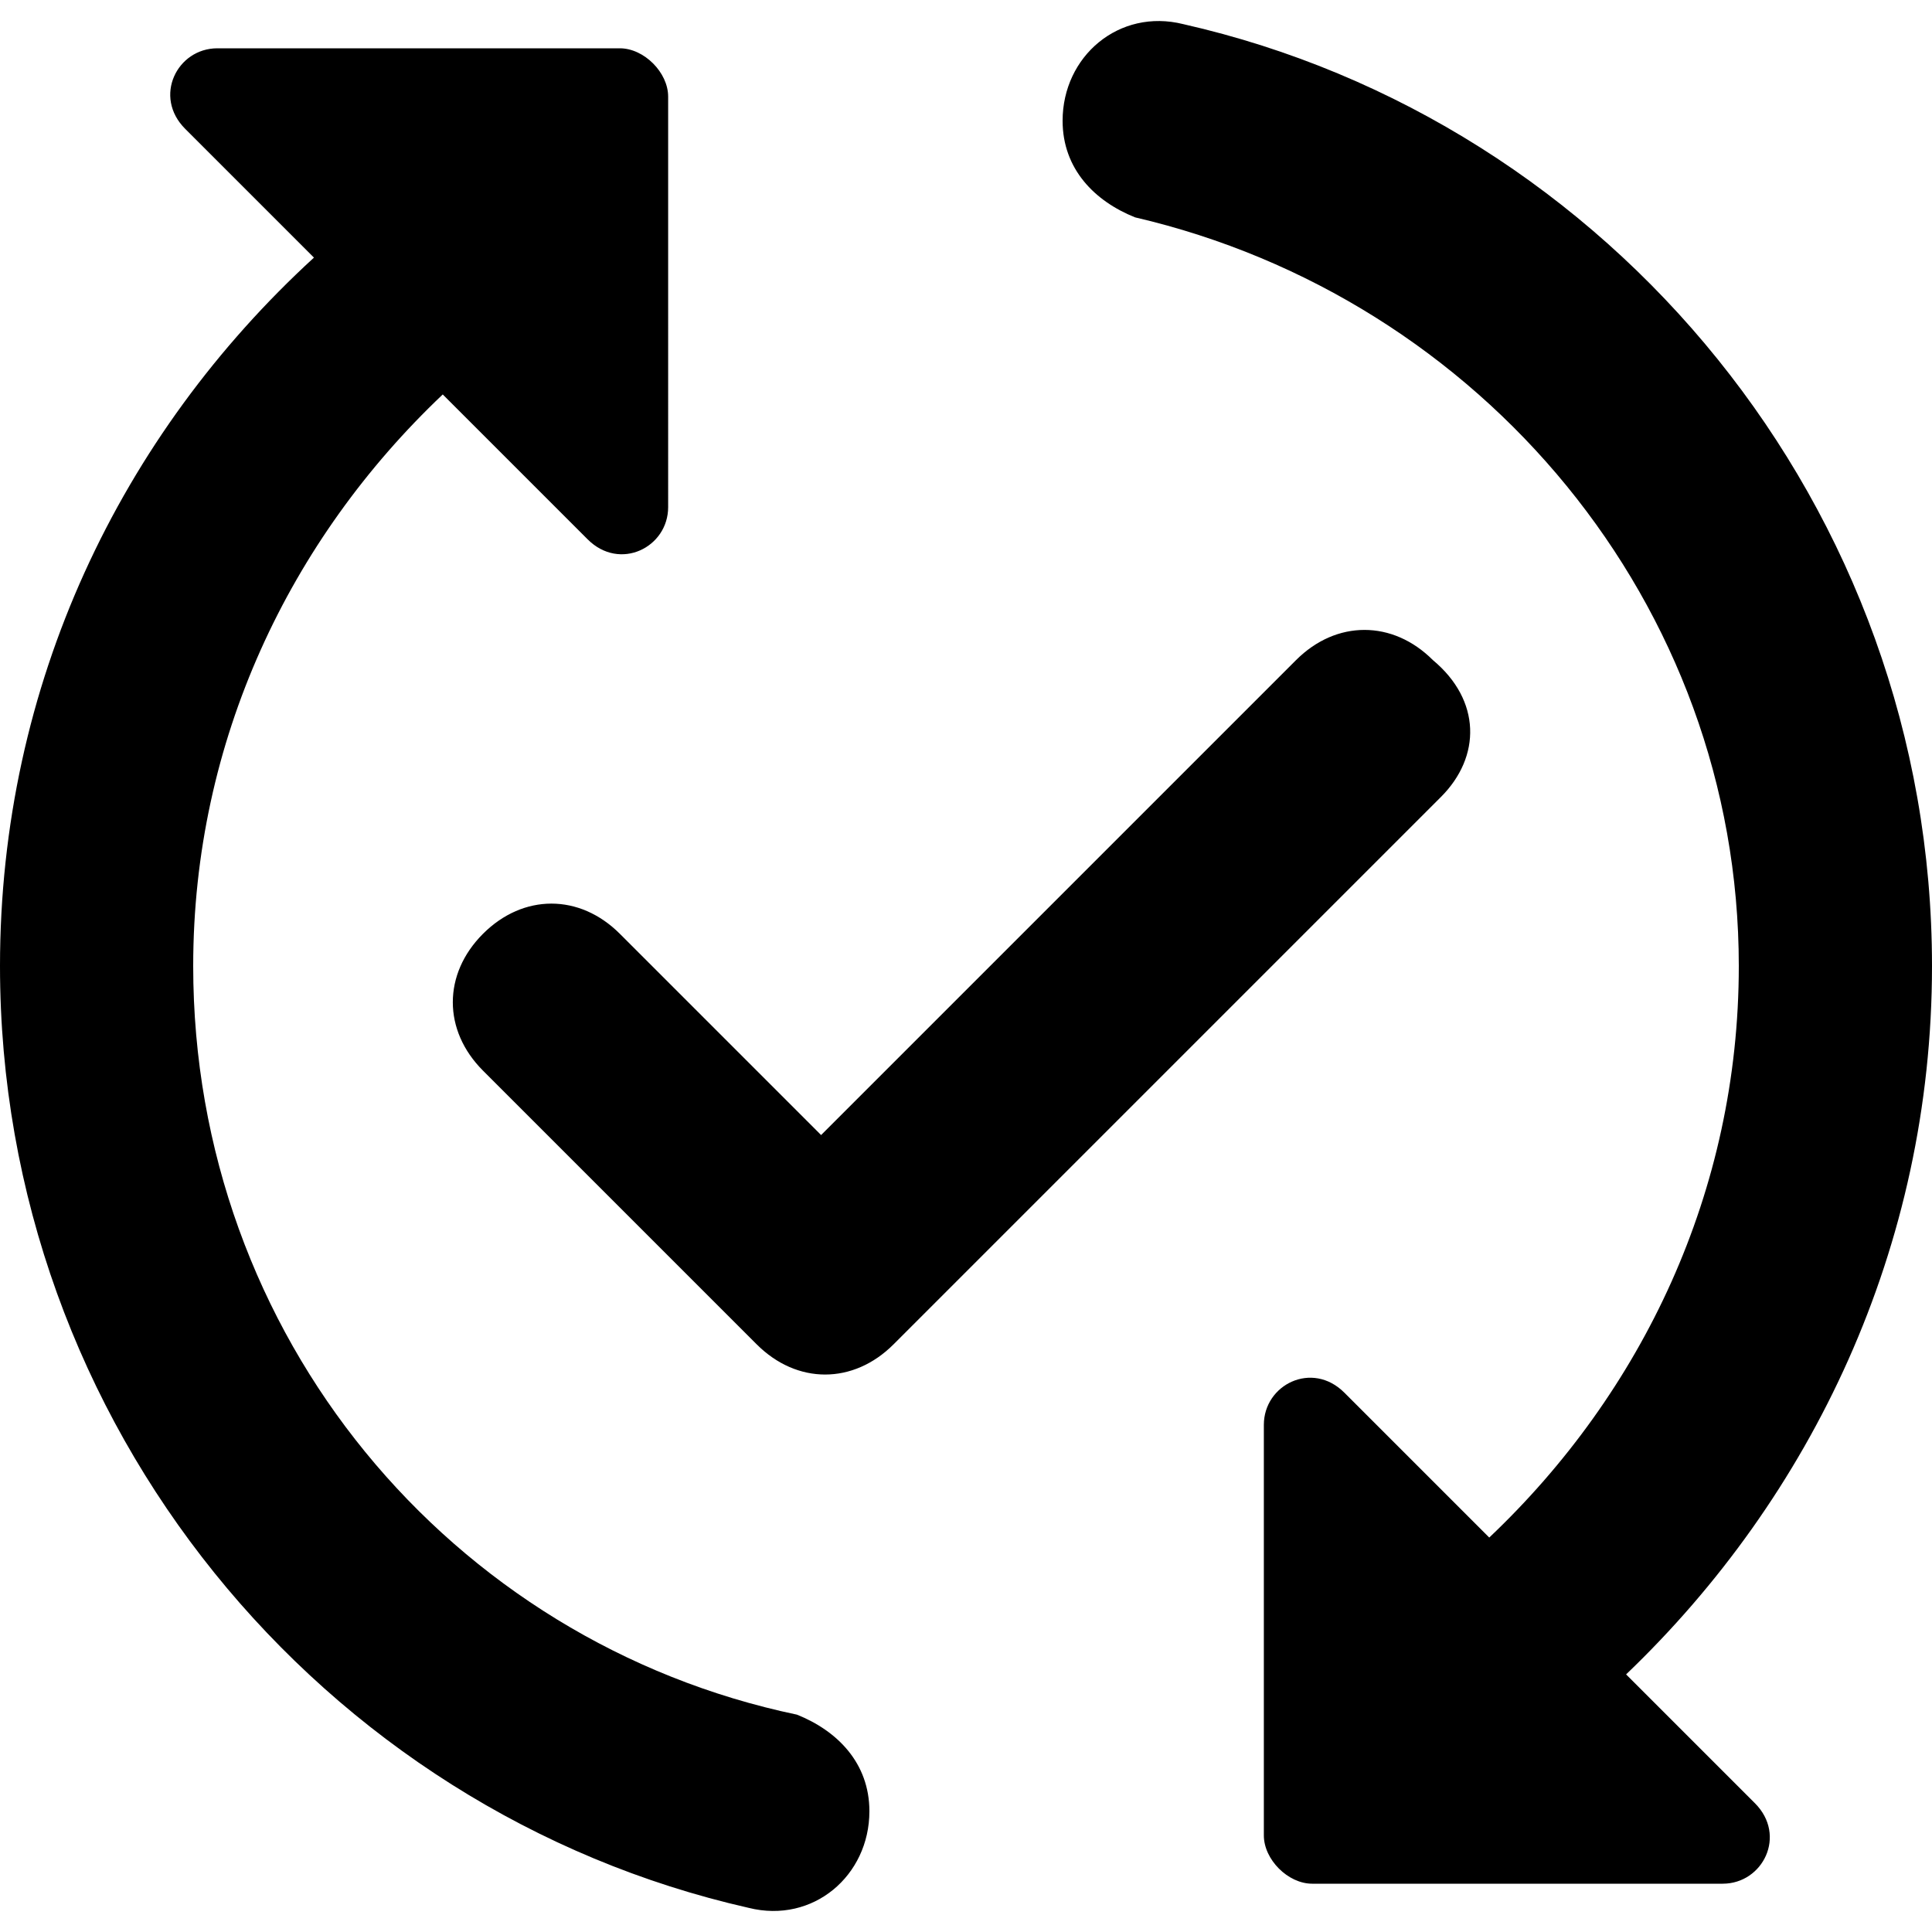 <?xml version="1.0" encoding="utf-8"?>
<!-- Generator: Adobe Illustrator 27.7.0, SVG Export Plug-In . SVG Version: 6.00 Build 0)  -->
<svg version="1.1" id="Layer_1" xmlns="http://www.w3.org/2000/svg" xmlns:xlink="http://www.w3.org/1999/xlink" x="0px" y="0px"
	 viewBox="0 0 24 24" style="enable-background:new 0 0 24 24;" xml:space="preserve">
<style type="text/css">
	.st0{fill:none;}
</style>
<path class="st0" d="M0,0h24v24H0V0z"/>
<path d="M17.9,9.9l-6.8,6.8c-0.5,0.5-1.2,0.5-1.7,0l-3.4-3.4c-0.5-0.5-0.5-1.2,0-1.7c0.5-0.5,1.2-0.5,1.7,0l2.5,2.5l5.9-5.9
	c0.5-0.5,1.2-0.5,1.7,0C18.4,8.7,18.4,9.4,17.9,9.9z M2.4,12c0-2.8,1.2-5.3,3.1-7.1l1.8,1.8c0.4,0.4,1,0.1,1-0.4V1.2
	c0-0.3-0.3-0.6-0.6-0.6H2.7c-0.5,0-0.8,0.6-0.4,1l1.6,1.6C1.5,5.4,0,8.5,0,12c0,5.7,4,10.5,9.3,11.7c0.8,0.2,1.5-0.4,1.5-1.2
	c0-0.6-0.4-1-0.9-1.2C5.6,20.4,2.4,16.6,2.4,12z M24,12c0-5.7-4-10.5-9.3-11.7c-0.8-0.2-1.5,0.4-1.5,1.2c0,0.6,0.4,1,0.9,1.2
	c4.3,1,7.5,4.8,7.5,9.3c0,2.8-1.2,5.3-3.1,7.1l-1.8-1.8c-0.4-0.4-1-0.1-1,0.4v5.1c0,0.3,0.3,0.6,0.6,0.6h5.1c0.5,0,0.8-0.6,0.4-1
	l-1.6-1.6C22.5,18.6,24,15.5,24,12z"/>
</svg>

